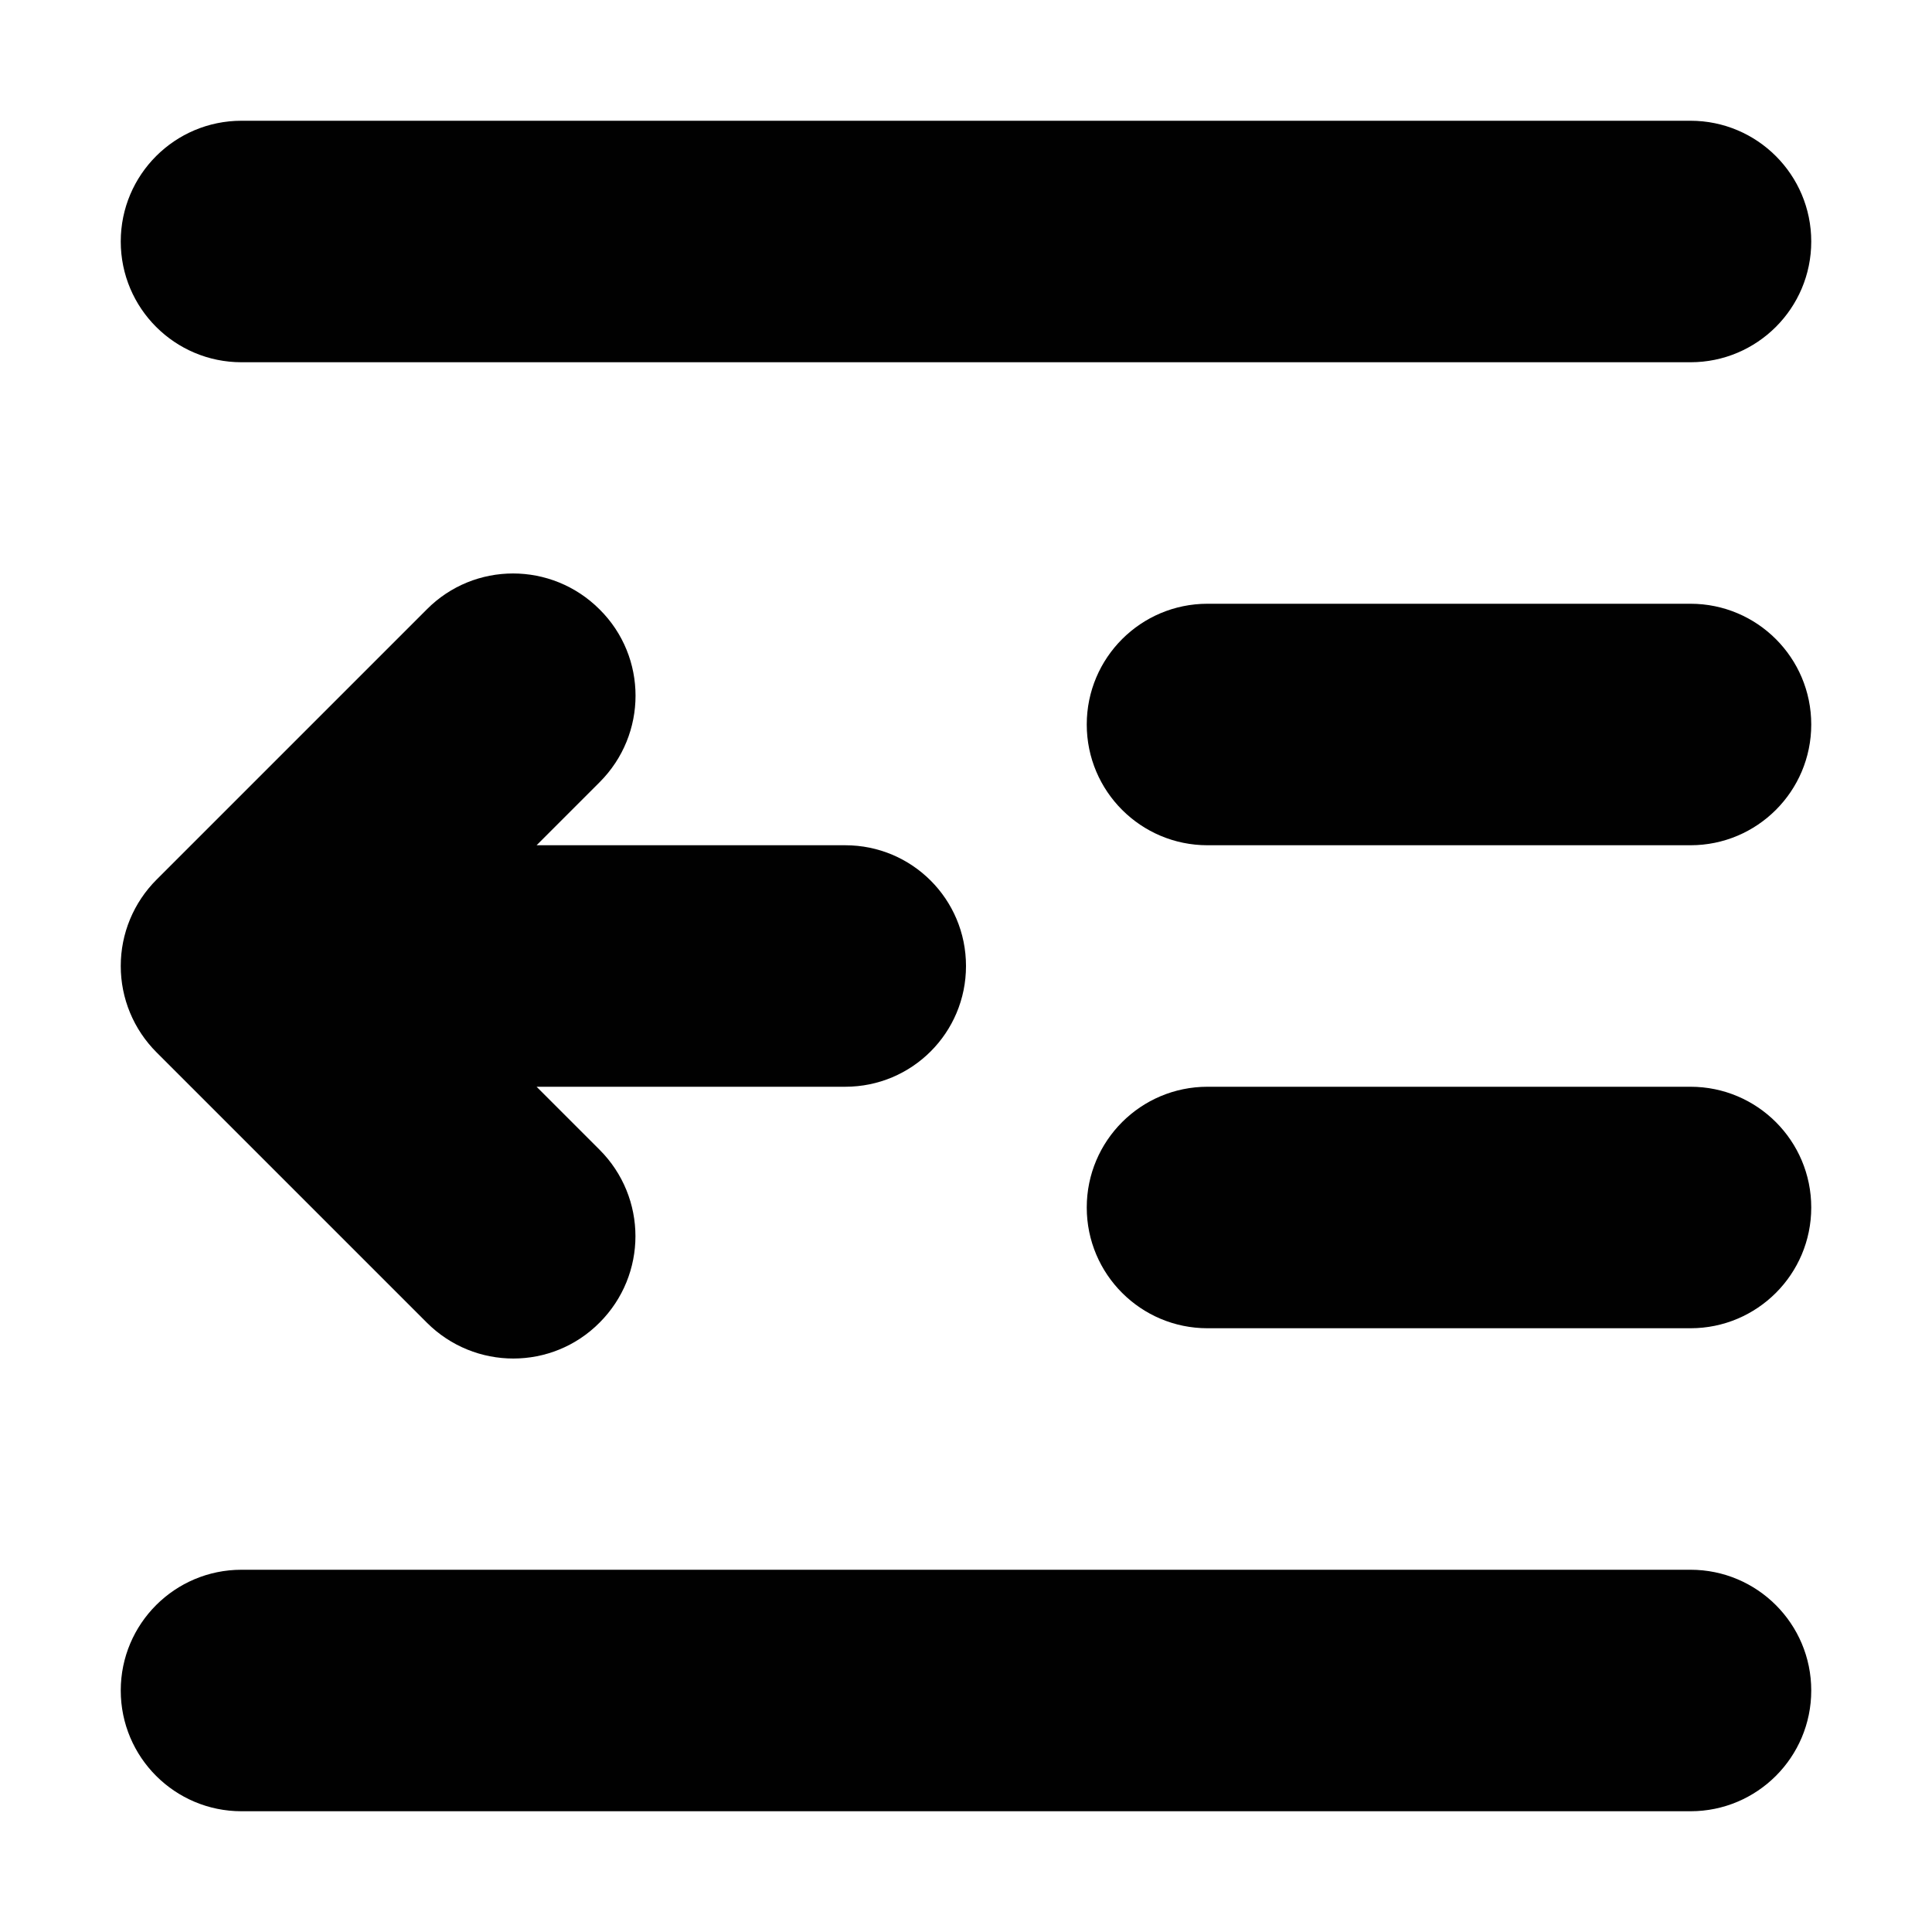 <svg xmlns="http://www.w3.org/2000/svg" xmlns:xlink="http://www.w3.org/1999/xlink" id="Layer_1" x="0" y="0" version="1.1" viewBox="0 0 512 512" xml:space="preserve" style="enable-background:new 0 0 512 512"><g><path style="fill:#010101" d="M64,96h384c17.673,0,32-14.327,32-32s-14.327-32-32-32H64c-17.673,0-32,14.327-32,32 S46.327,96,64,96z"/><path style="fill:#010101" d="M448,416H64c-17.673,0-32,14.327-32,32s14.327,32,32,32h384c17.673,0,32-14.327,32-32 S465.673,416,448,416z"/><path style="fill:#010101" d="M448,288H320c-17.673,0-32,14.327-32,32s14.327,32,32,32h128c17.673,0,32-14.327,32-32 S465.673,288,448,288z"/><path style="fill:#010101" d="M448,160H320c-17.673,0-32,14.327-32,32s14.327,32,32,32h128c17.673,0,32-14.327,32-32 S465.673,160,448,160z"/><path style="fill:#010101" d="M113.1,350.5c12.7,12.7,33.2,12.7,45.8,0c6.3-6.3,9.5-14.6,9.5-22.9s-3.2-16.6-9.5-22.9L142.2,288 H224c17.7,0,32-14.3,32-32s-14.3-32-32-32h-81.8l16.7-16.7c12.7-12.7,12.7-33.2,0-45.8c-12.7-12.7-33.2-12.7-45.8,0l-71.6,71.6 c-6.1,6.1-9.5,14.3-9.5,22.9c0,8.6,3.4,16.8,9.5,22.9L113.1,350.5z"/></g></svg>